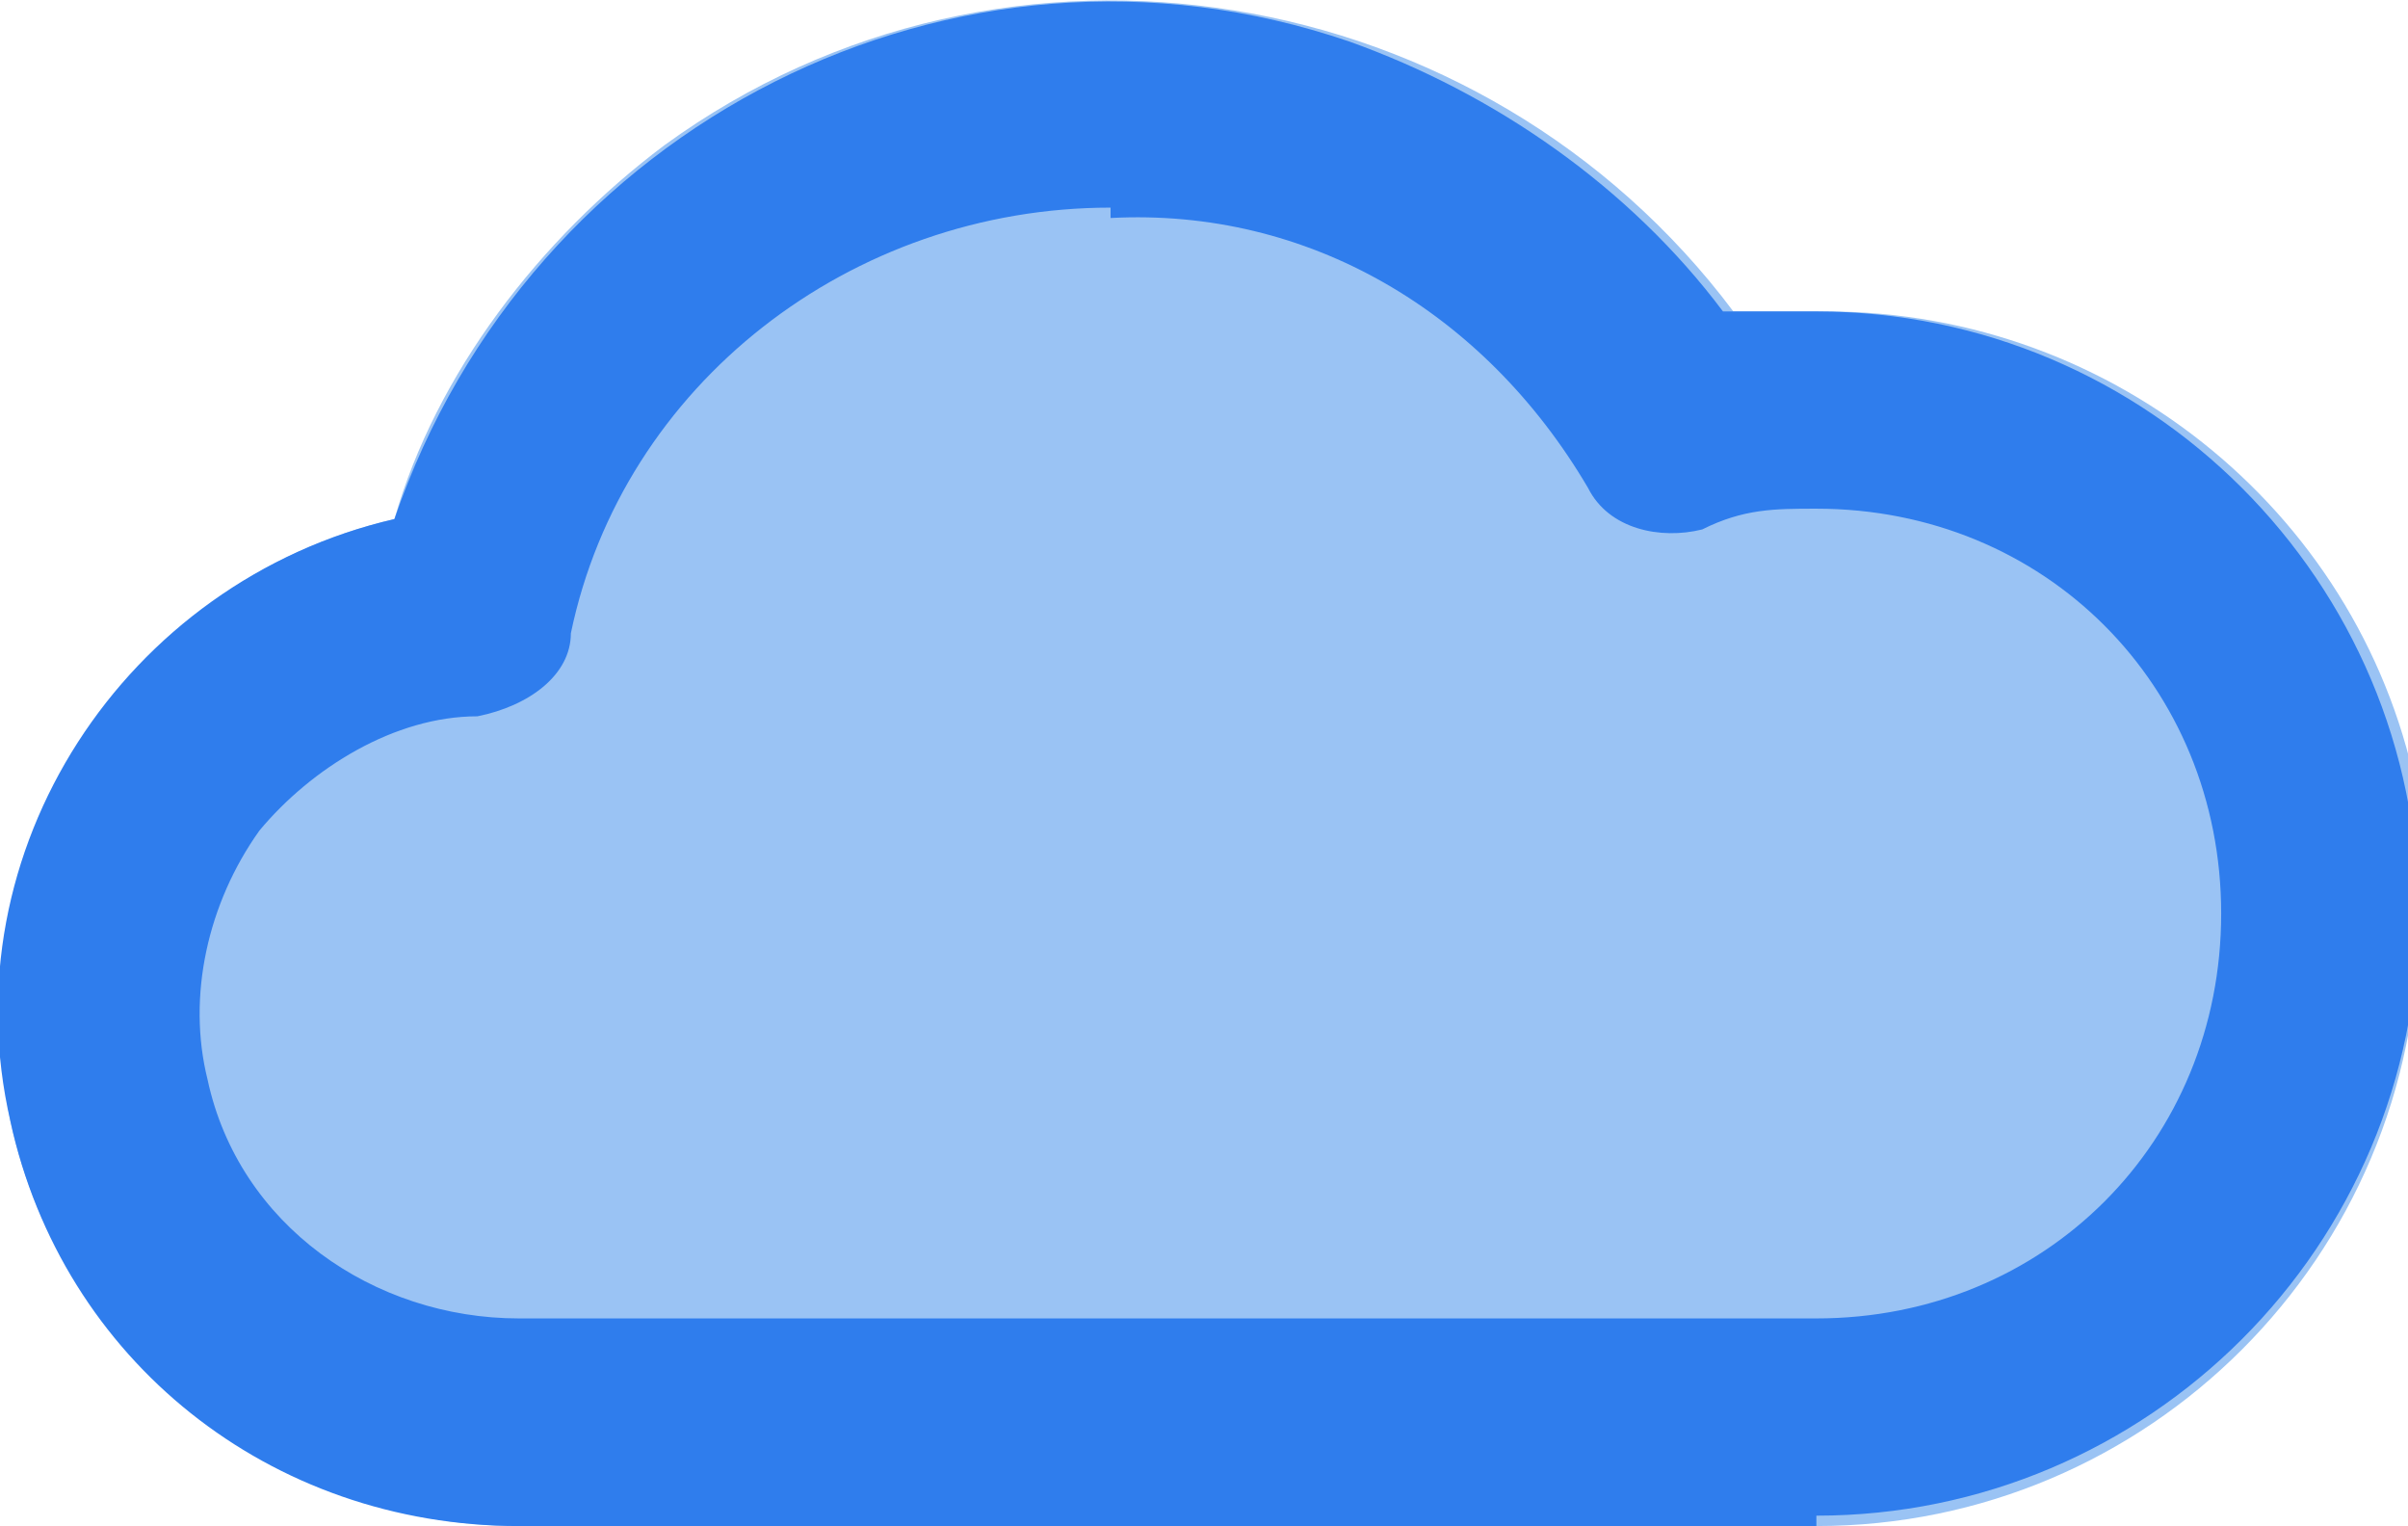 <?xml version="1.0" encoding="UTF-8"?>
<svg xmlns="http://www.w3.org/2000/svg" version="1.1" viewBox="0 0 23.2 14.7">
  <defs>
    <style>
      .cls-1 {
        fill: #9ac3f4;
      }

      .cls-2 {
        fill: #2f7ded;
      }
    </style>
  </defs>
  <!-- Generator: Adobe Illustrator 28.7.1, SVG Export Plug-In . SVG Version: 1.2.0 Build 142)  -->
  <g>
    <g id="Livello_1">
      <g id="cloud">
        <path class="cls-1" d="M23.3,7.7c-.5-2.7-2.9-4.7-5.7-4.7-.3,0-.6,0-.9,0C14.3-.2,9.7-1,6.4,1.4c-1.2.9-2.2,2.2-2.6,3.6C1.2,5.6-.4,8.2.1,10.8c.5,2.3,2.6,3.9,4.9,3.9h12.5c3.2,0,5.8-2.6,5.8-5.8,0-.4,0-.7-.1-1.1Z"/>
        <path class="cls-2" d="M17.5,14.7H5c-2.4,0-4.4-1.6-4.9-3.9-.6-2.6,1.1-5.2,3.7-5.8C5.1,1.2,9.2-.9,13,.4c1.4.5,2.7,1.4,3.6,2.6.3,0,.6,0,.9,0,3.2,0,5.8,2.6,5.8,5.8s-2.6,5.8-5.8,5.8ZM10.7,2c-2.5,0-4.7,1.7-5.2,4.1,0,.4-.4.7-.9.8-.8,0-1.6.5-2.1,1.1-.5.7-.7,1.6-.5,2.4.3,1.4,1.6,2.3,3,2.3h12.5c2.2,0,3.9-1.7,3.9-3.9s-1.7-3.9-3.9-3.9h0c-.4,0-.7,0-1.1.2-.4.1-.9,0-1.1-.4-1-1.7-2.7-2.7-4.6-2.6Z"/>
      </g>
    </g>
  </g>
</svg>